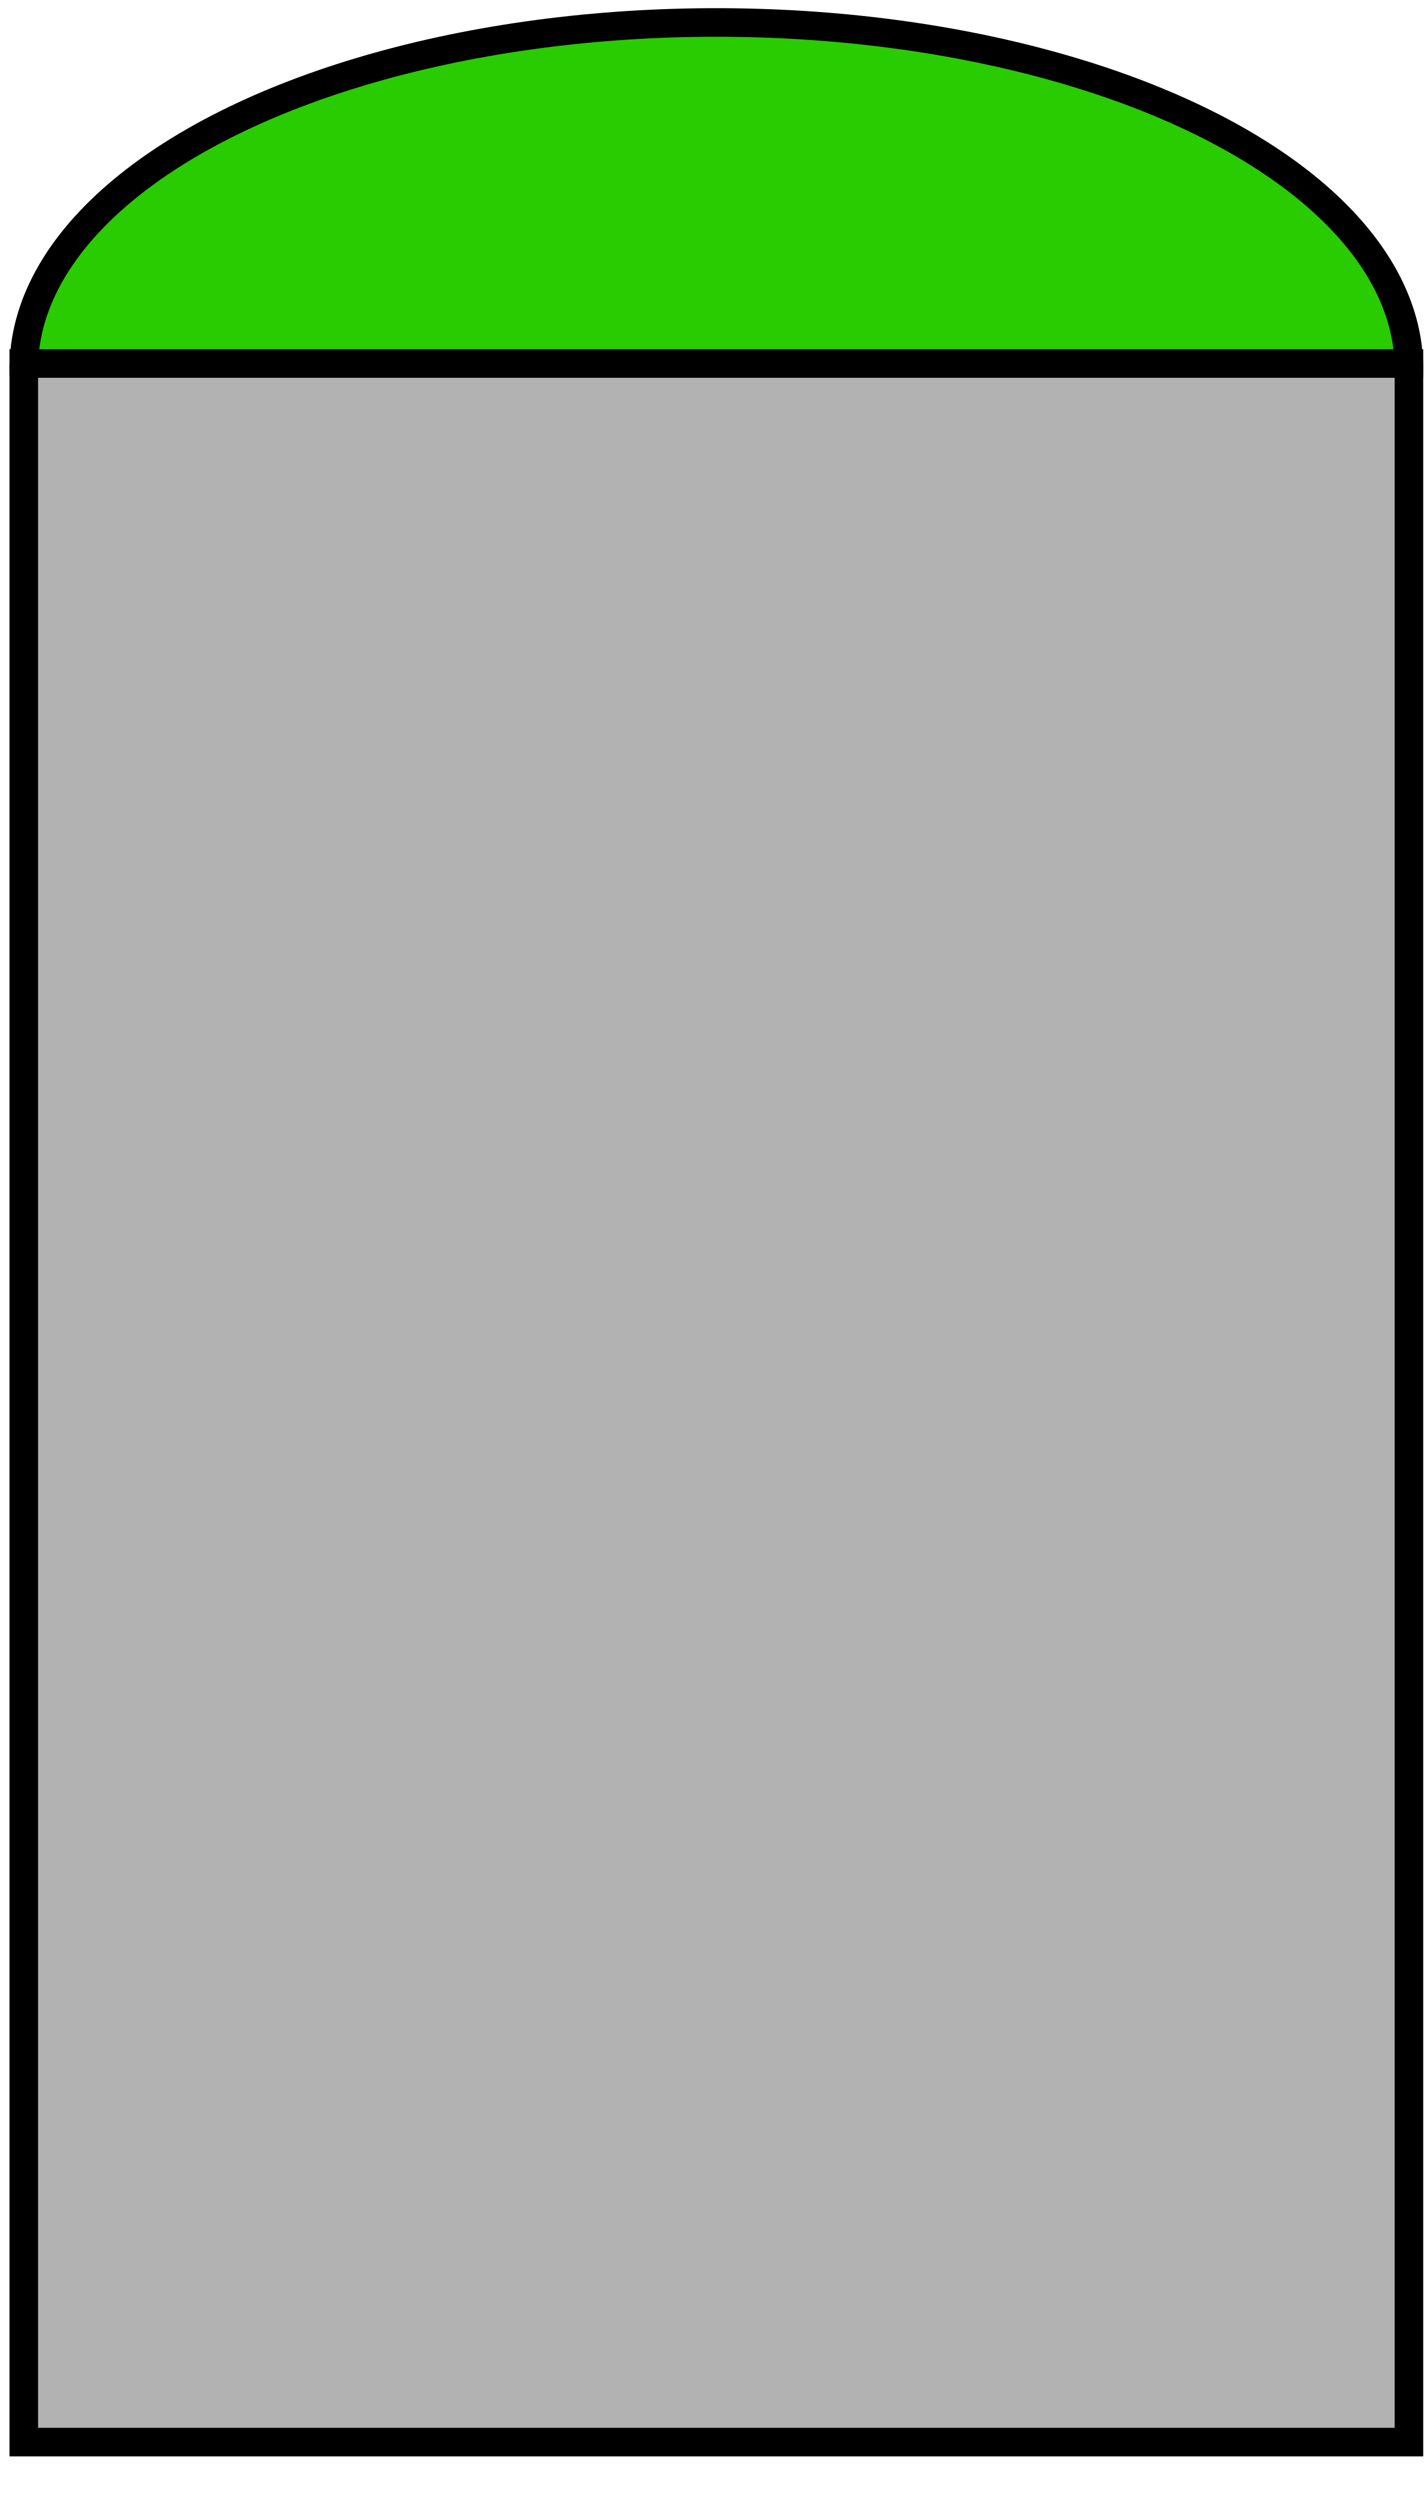 <?xml version="1.0" encoding="utf-8"?>
<!-- Generator: Adobe Illustrator 13.0.1, SVG Export Plug-In . SVG Version: 6.00 Build 14948)  -->
<!DOCTYPE svg PUBLIC "-//W3C//DTD SVG 1.1//EN" "http://www.w3.org/Graphics/SVG/1.1/DTD/svg11.dtd">
<svg version="1.1" xmlns="http://www.w3.org/2000/svg" xmlns:xlink="http://www.w3.org/1999/xlink" x="0px" y="0px" width="100px"
	 height="175px" viewBox="0 0 100 175" enable-background="new 0 0 100 175" xml:space="preserve">
<g id="레이어_1" display="none">
	<ellipse display="inline" fill="#B2B2B2" stroke="#000000" stroke-width="2" cx="50.165" cy="25.822" rx="48.5" ry="24.25"/>
	<rect x="1.665" y="25.446" display="inline" fill="#B2B2B2" stroke="#000000" stroke-width="2" width="97" height="145.5"/>
</g>
<g id="레이어_1_사본">
	<ellipse fill="#29CC00" stroke="#000000" stroke-width="2" cx="50.165" cy="25.822" rx="48.5" ry="24.25"/>
	<rect x="1.665" y="25.446" fill="#B2B2B2" stroke="#000000" stroke-width="2" width="97" height="145.5"/>
</g>
</svg>
